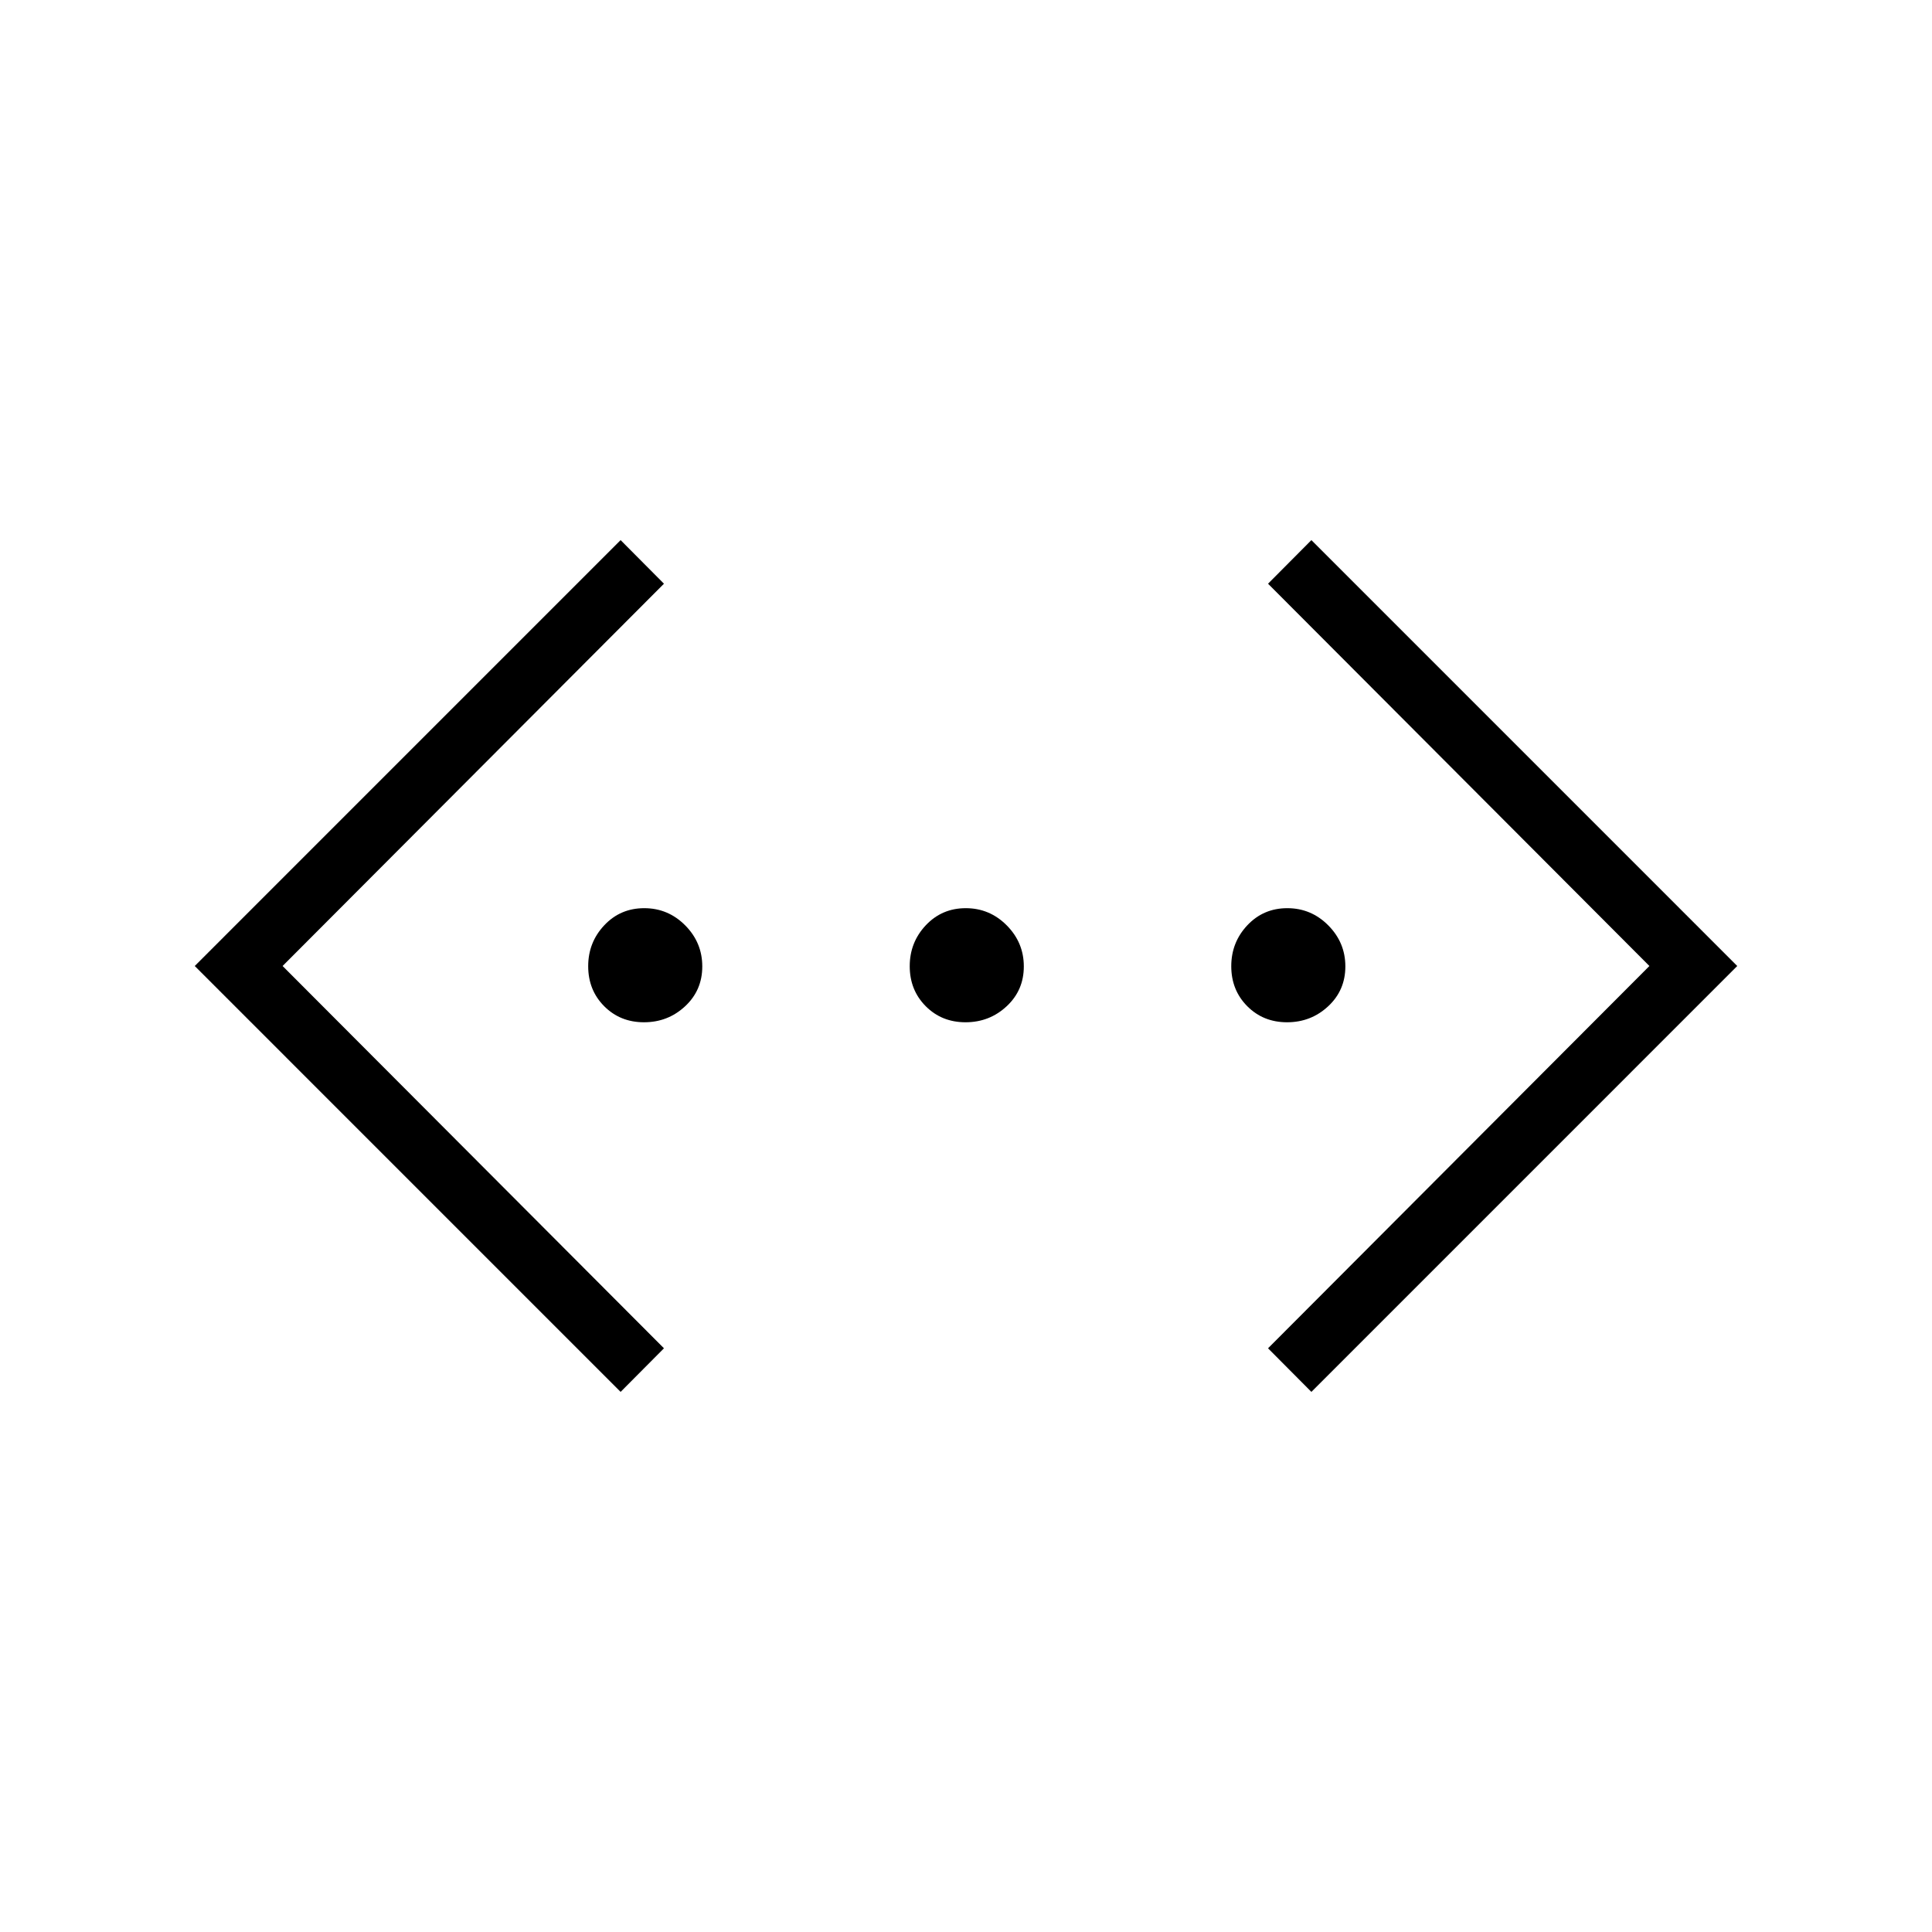 <svg xmlns="http://www.w3.org/2000/svg" height="48" viewBox="0 -960 960 960" width="48"><path d="m651.62-268.38-21.54-21.66L819.58-480l-189.5-189.96 21.54-21.66L863.23-480 651.62-268.38Zm-343.24 0L96.77-480l211.61-211.62 21.54 21.66L140.42-480l189.5 189.96-21.54 21.66Zm11.63-183.66q-11.86 0-19.8-7.99-7.94-8-7.94-19.86t8-20.35q7.99-8.49 19.85-8.49 11.86 0 20.35 8.54 8.49 8.54 8.49 20.41 0 11.86-8.54 19.8-8.54 7.94-20.41 7.94Zm159.77 0q-11.86 0-19.8-7.99-7.94-8-7.94-19.86t7.99-20.35q8-8.49 19.86-8.49t20.35 8.54q8.49 8.54 8.49 20.41 0 11.86-8.54 19.8-8.54 7.94-20.41 7.94Zm159.77 0q-11.86 0-19.8-7.99-7.94-8-7.94-19.86t7.99-20.35q8-8.49 19.86-8.49t20.35 8.54q8.49 8.54 8.49 20.41 0 11.86-8.54 19.8-8.55 7.94-20.41 7.94Z"/></svg>